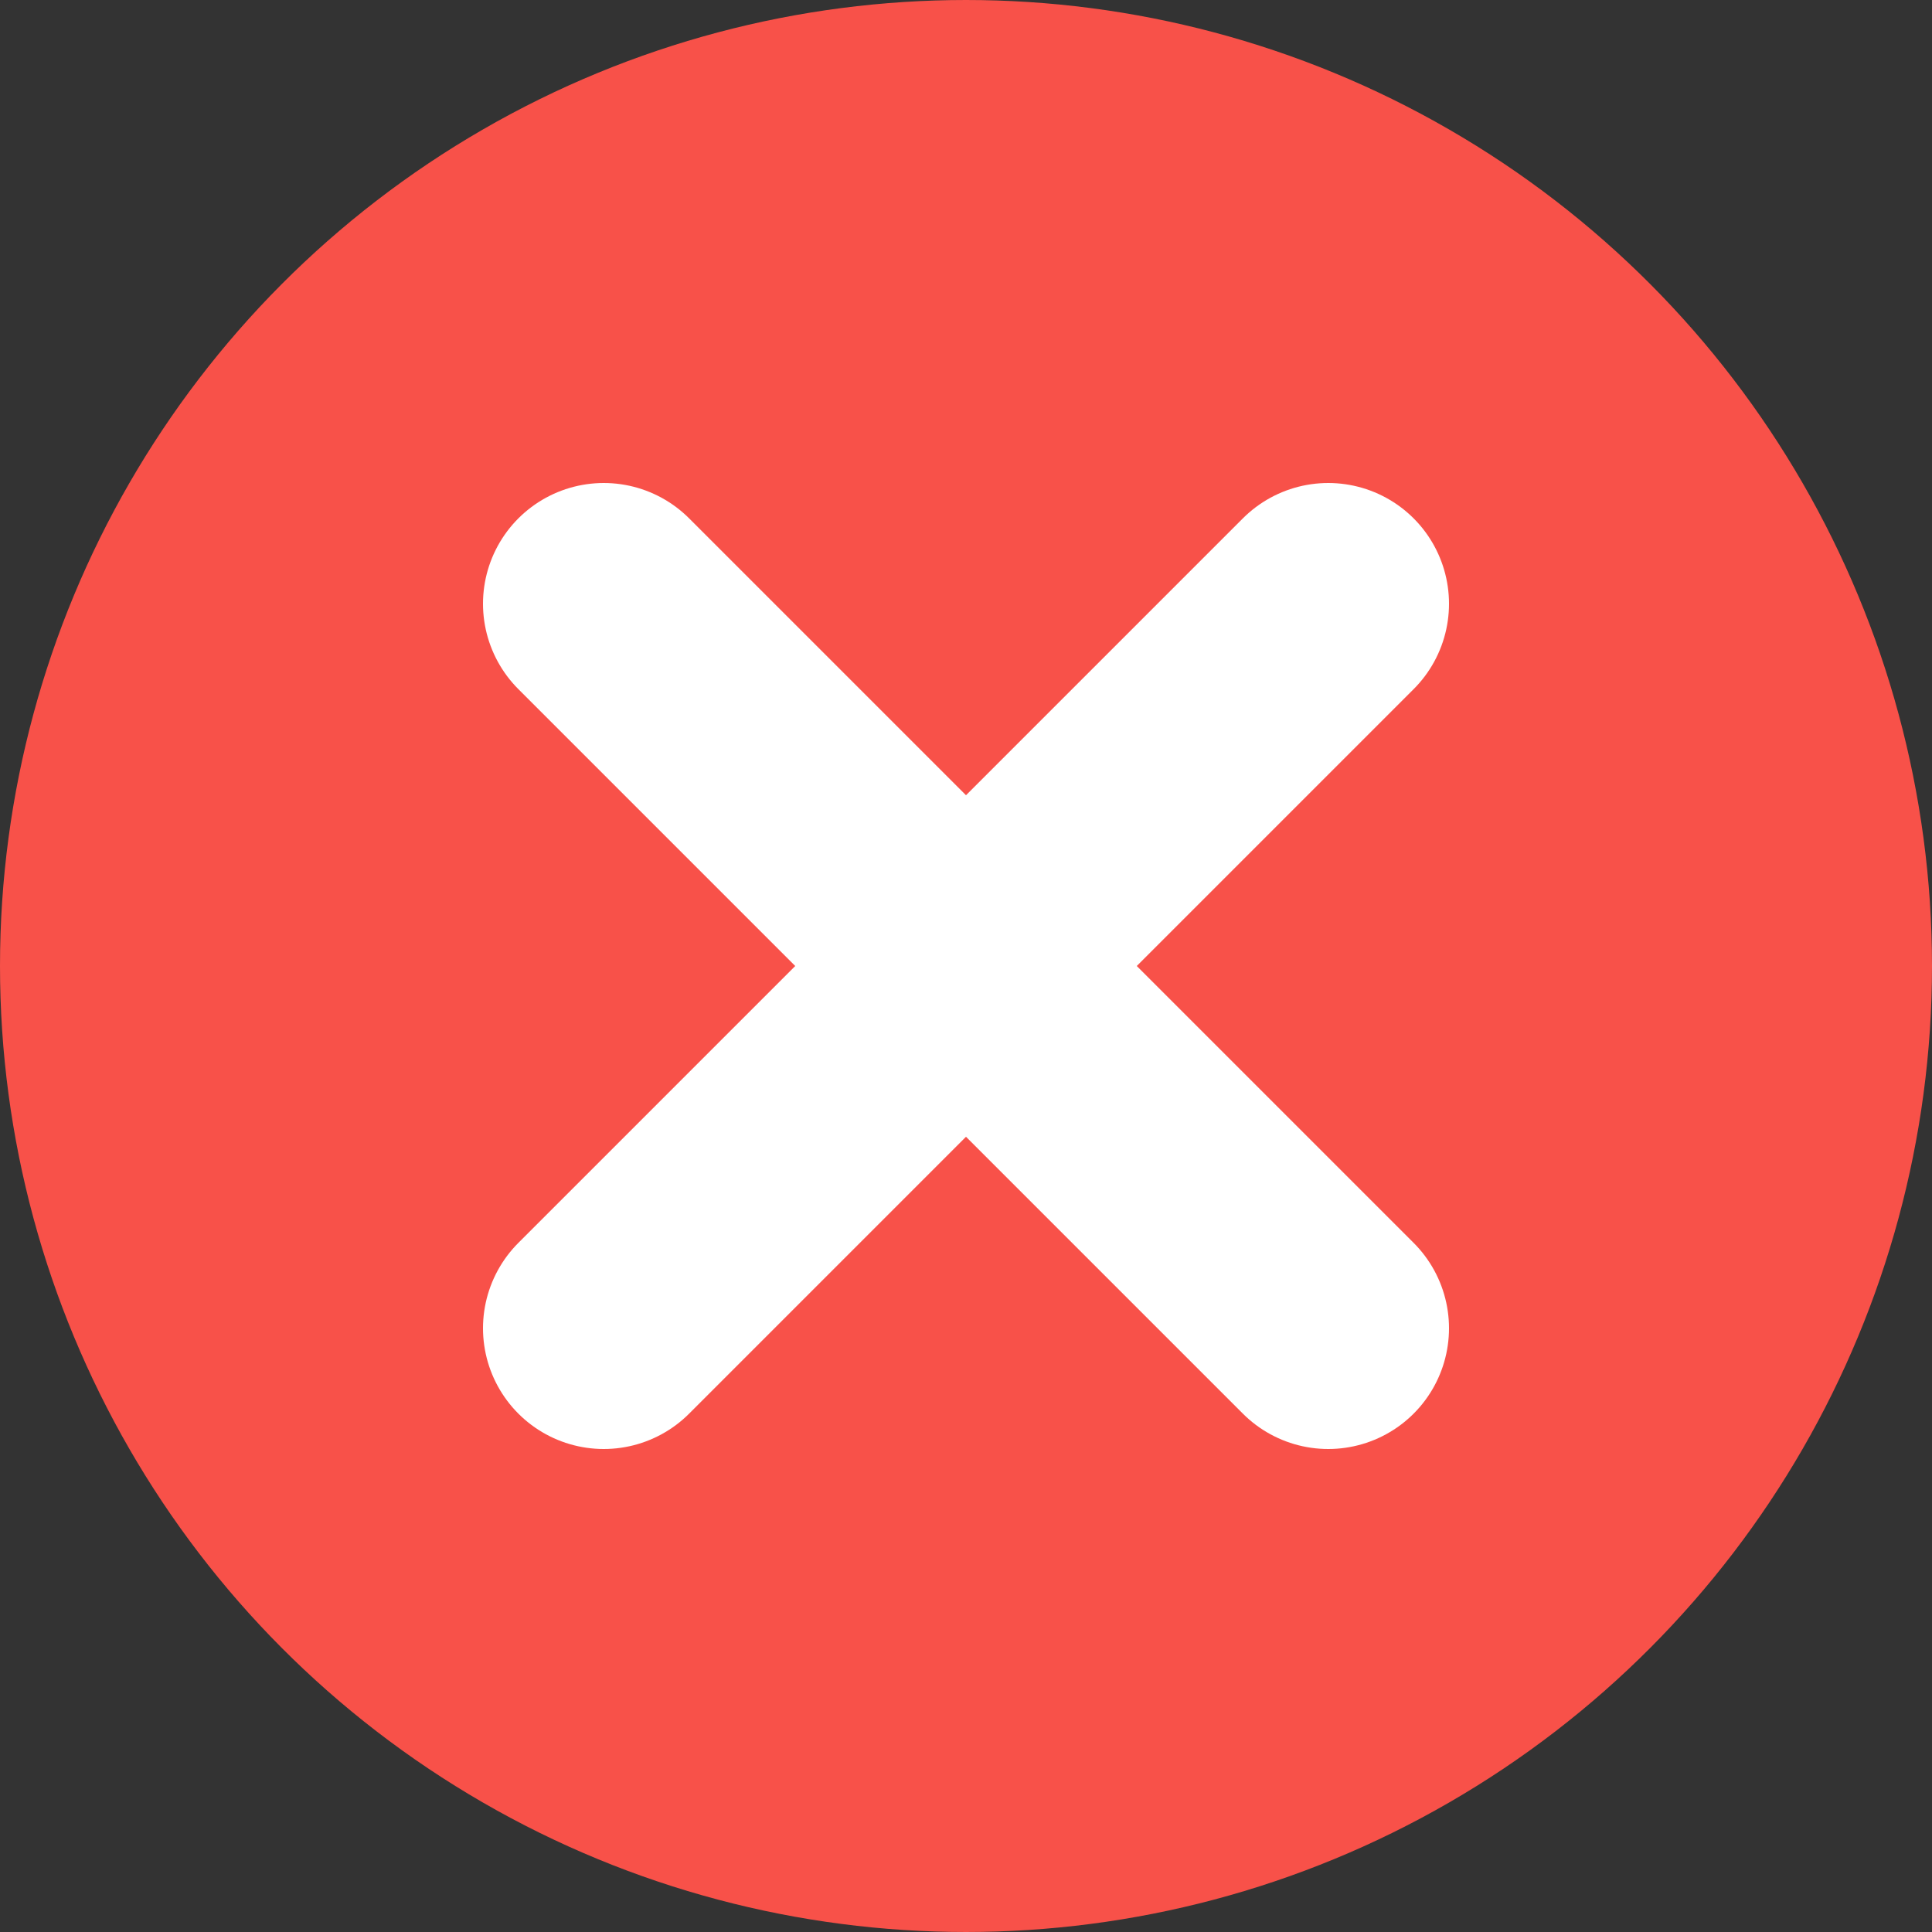 <?xml version="1.0" encoding="UTF-8"?>
<svg width="16" height="16" viewBox="0 0 16 16" fill="none" xmlns="http://www.w3.org/2000/svg">
    <rect x="0" y="0" width="16" height="16" fill="#333333" stroke="none"/>
    <circle cx="8" cy="8" r="7" fill="#F85149" stroke="#F85149" stroke-width="2"/>
    <path d="M5 5L11 11M11 5L5 11" stroke="white" stroke-width="2" stroke-linecap="round"/>
</svg> 